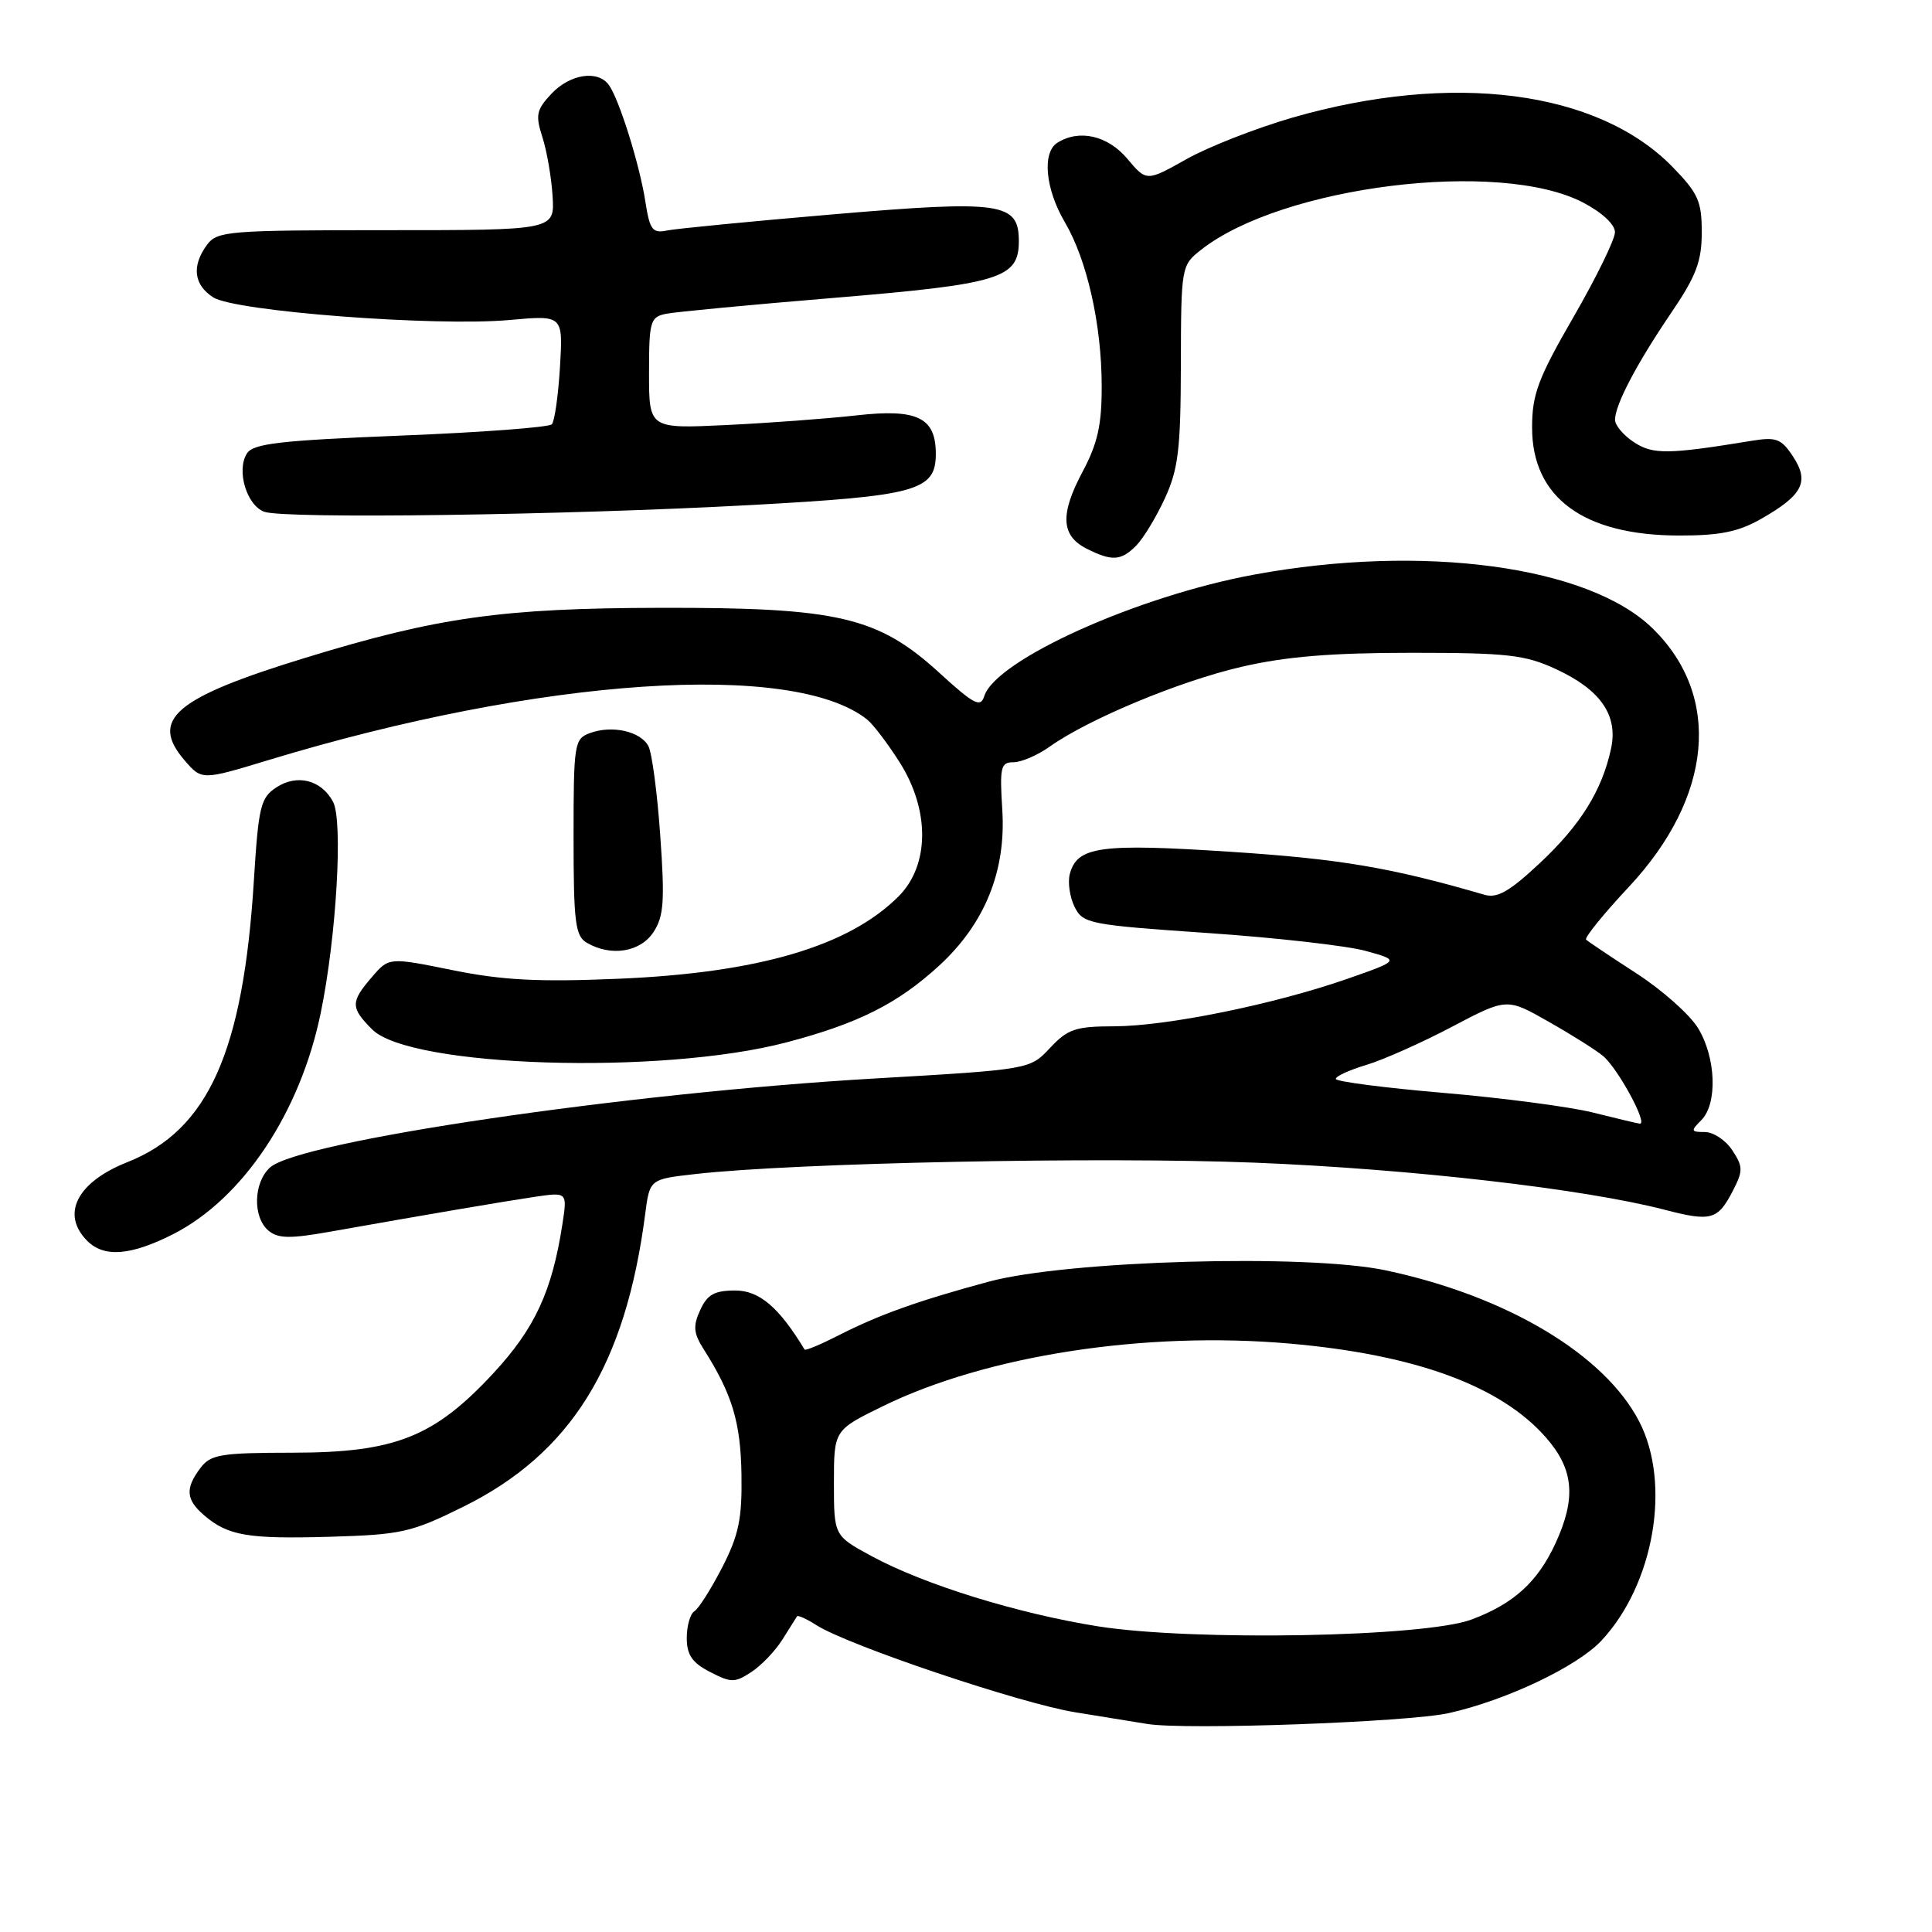 <?xml version="1.0" encoding="UTF-8" standalone="no"?>
<!DOCTYPE svg PUBLIC "-//W3C//DTD SVG 1.1//EN" "http://www.w3.org/Graphics/SVG/1.1/DTD/svg11.dtd" >
<svg xmlns="http://www.w3.org/2000/svg" xmlns:xlink="http://www.w3.org/1999/xlink" version="1.1" viewBox="0 0 256 256">
 <g >
 <path fill="currentColor"
d=" M 192.00 226.99 C 199.62 225.28 208.98 220.83 212.20 217.39 C 219.17 209.92 221.47 196.63 217.21 188.37 C 212.62 179.47 199.65 171.73 183.63 168.33 C 173.16 166.11 141.40 167.02 131.00 169.83 C 121.59 172.38 116.46 174.21 111.06 176.97 C 108.72 178.16 106.72 179.00 106.61 178.82 C 103.22 173.22 100.62 171.00 97.43 171.00 C 94.66 171.00 93.72 171.53 92.78 173.59 C 91.80 175.73 91.89 176.66 93.28 178.84 C 97.02 184.74 98.14 188.46 98.25 195.38 C 98.34 201.26 97.89 203.40 95.70 207.68 C 94.23 210.53 92.58 213.14 92.02 213.49 C 91.46 213.83 91.00 215.43 91.00 217.03 C 91.00 219.28 91.71 220.32 94.08 221.54 C 96.88 222.99 97.37 222.99 99.56 221.55 C 100.89 220.68 102.74 218.74 103.68 217.24 C 104.62 215.73 105.49 214.35 105.61 214.17 C 105.73 213.99 106.88 214.51 108.16 215.33 C 112.36 218.02 135.33 225.75 142.50 226.89 C 146.35 227.51 150.62 228.20 152.00 228.43 C 156.97 229.27 186.63 228.20 192.00 226.99 Z  M 61.39 199.65 C 75.65 192.60 82.88 180.97 85.49 160.87 C 86.09 156.25 86.09 156.25 92.11 155.57 C 105.31 154.07 145.99 153.25 166.28 154.06 C 186.93 154.89 209.92 157.53 220.58 160.30 C 226.73 161.90 227.61 161.65 229.59 157.83 C 230.98 155.13 230.98 154.62 229.54 152.42 C 228.67 151.09 227.03 150.00 225.91 150.00 C 224.04 150.00 224.00 149.86 225.43 148.43 C 227.60 146.25 227.39 140.15 225.00 136.23 C 223.90 134.43 220.22 131.16 216.81 128.96 C 213.41 126.76 210.42 124.75 210.17 124.51 C 209.92 124.26 212.46 121.12 215.82 117.53 C 226.96 105.62 228.19 92.24 218.96 83.25 C 210.48 74.99 188.54 72.03 166.23 76.13 C 150.74 78.97 131.95 87.43 130.42 92.24 C 129.93 93.80 129.07 93.35 124.51 89.19 C 116.34 81.72 111.09 80.49 87.50 80.54 C 66.56 80.58 57.97 81.79 40.50 87.15 C 23.16 92.46 19.79 95.32 24.45 100.74 C 26.74 103.40 26.74 103.40 35.62 100.70 C 71.55 89.79 105.17 87.52 114.92 95.36 C 115.70 95.99 117.61 98.50 119.17 100.95 C 123.24 107.33 123.19 114.65 119.06 118.78 C 112.45 125.39 100.48 128.91 81.96 129.69 C 71.36 130.14 66.58 129.89 59.97 128.55 C 51.53 126.84 51.53 126.84 49.27 129.48 C 46.43 132.77 46.44 133.53 49.32 136.41 C 54.34 141.43 87.61 142.47 104.17 138.13 C 113.71 135.63 118.98 132.98 124.49 127.91 C 130.51 122.35 133.32 115.40 132.81 107.32 C 132.45 101.64 132.60 101.00 134.30 101.00 C 135.34 101.00 137.49 100.07 139.08 98.94 C 144.21 95.29 156.28 90.26 164.50 88.36 C 170.34 87.00 176.42 86.50 187.00 86.50 C 199.74 86.50 202.07 86.76 206.17 88.66 C 212.09 91.40 214.43 94.77 213.47 99.21 C 212.27 104.76 209.42 109.33 204.03 114.37 C 200.02 118.13 198.39 119.06 196.69 118.56 C 184.36 114.96 177.55 113.81 163.12 112.87 C 145.73 111.73 142.72 112.15 141.75 115.83 C 141.47 116.93 141.75 118.88 142.39 120.17 C 143.50 122.39 144.30 122.55 160.03 123.63 C 169.09 124.25 178.53 125.32 181.00 126.01 C 185.50 127.26 185.50 127.26 178.50 129.71 C 168.83 133.08 154.65 135.97 147.65 135.99 C 142.52 136.00 141.48 136.35 139.14 138.85 C 136.47 141.71 136.47 141.71 115.99 142.90 C 83.12 144.80 39.64 151.20 35.78 154.70 C 33.57 156.70 33.47 161.31 35.58 163.07 C 36.86 164.13 38.44 164.15 43.83 163.19 C 56.86 160.88 66.56 159.23 70.84 158.59 C 75.18 157.95 75.18 157.95 74.52 162.22 C 73.15 171.10 70.87 176.02 65.41 181.92 C 57.54 190.42 52.37 192.48 38.79 192.49 C 29.26 192.50 27.92 192.72 26.57 194.50 C 24.52 197.21 24.63 198.70 27.02 200.76 C 30.21 203.50 32.79 203.94 43.72 203.63 C 53.19 203.35 54.50 203.06 61.39 199.65 Z  M 22.91 163.55 C 32.17 158.85 39.79 147.44 42.51 134.16 C 44.58 124.11 45.47 108.74 44.13 106.24 C 42.57 103.33 39.37 102.53 36.61 104.34 C 34.53 105.70 34.25 106.86 33.64 116.67 C 32.23 139.38 27.58 149.75 16.88 153.99 C 10.19 156.64 8.03 160.89 11.57 164.43 C 13.80 166.65 17.31 166.38 22.91 163.55 Z  M 86.59 123.51 C 87.96 121.41 88.10 119.40 87.49 110.76 C 87.10 105.12 86.39 99.77 85.92 98.87 C 84.88 96.90 81.10 96.05 78.16 97.14 C 76.10 97.90 76.00 98.53 76.00 110.92 C 76.00 122.23 76.23 124.03 77.75 124.92 C 80.96 126.79 84.84 126.17 86.59 123.51 Z  M 150.54 72.31 C 151.47 71.38 153.18 68.57 154.34 66.06 C 156.13 62.17 156.45 59.57 156.47 48.34 C 156.50 35.32 156.53 35.16 159.15 33.10 C 169.89 24.64 198.69 21.07 209.75 26.83 C 212.27 28.14 214.00 29.75 213.99 30.77 C 213.99 31.72 211.52 36.77 208.50 42.00 C 203.81 50.12 203.01 52.24 203.01 56.62 C 202.99 65.93 209.82 70.95 222.50 70.96 C 227.92 70.97 230.38 70.46 233.40 68.73 C 238.88 65.60 239.78 63.83 237.59 60.50 C 236.05 58.14 235.36 57.88 232.16 58.40 C 221.05 60.22 219.02 60.25 216.52 58.60 C 215.13 57.70 214.00 56.36 214.00 55.63 C 214.00 53.65 216.85 48.22 221.41 41.50 C 224.75 36.59 225.49 34.64 225.49 30.80 C 225.50 26.68 225.02 25.60 221.61 22.11 C 211.70 11.96 192.43 9.48 171.20 15.60 C 166.42 16.99 160.12 19.45 157.21 21.09 C 151.92 24.06 151.92 24.06 149.37 21.03 C 146.78 17.95 142.99 17.09 140.10 18.92 C 138.06 20.21 138.52 25.06 141.08 29.41 C 144.03 34.41 145.97 42.98 145.98 51.10 C 146.00 56.28 145.45 58.74 143.45 62.50 C 140.43 68.17 140.59 70.99 144.00 72.71 C 147.34 74.39 148.54 74.32 150.54 72.31 Z  M 99.50 66.92 C 121.49 65.72 124.00 65.03 124.00 60.13 C 124.00 55.32 121.54 54.13 113.50 55.04 C 109.65 55.47 101.89 56.05 96.25 56.32 C 86.00 56.81 86.00 56.81 86.00 49.42 C 86.00 42.57 86.16 42.01 88.25 41.58 C 89.49 41.33 99.50 40.38 110.50 39.47 C 132.54 37.64 135.00 36.88 135.00 31.96 C 135.00 26.83 132.73 26.50 110.30 28.41 C 99.41 29.34 89.53 30.30 88.34 30.55 C 86.46 30.94 86.09 30.43 85.52 26.75 C 84.78 21.89 82.03 13.10 80.67 11.25 C 79.20 9.24 75.53 9.81 73.07 12.42 C 71.07 14.55 70.93 15.25 71.87 18.17 C 72.46 20.00 73.07 23.52 73.22 26.00 C 73.50 30.50 73.50 30.50 51.18 30.50 C 30.24 30.50 28.77 30.62 27.43 32.44 C 25.37 35.24 25.67 37.74 28.25 39.40 C 31.12 41.26 57.75 43.29 67.53 42.40 C 74.61 41.76 74.61 41.76 74.20 48.63 C 73.97 52.41 73.49 55.83 73.12 56.22 C 72.75 56.62 63.74 57.30 53.08 57.72 C 37.01 58.37 33.54 58.77 32.71 60.10 C 31.30 62.33 32.68 66.95 35.01 67.81 C 37.64 68.78 74.74 68.27 99.50 66.92 Z  M 145.50 215.50 C 134.83 213.80 122.45 209.97 115.50 206.20 C 110.50 203.49 110.50 203.49 110.50 196.50 C 110.50 189.50 110.50 189.50 117.00 186.32 C 130.78 179.58 151.73 176.36 170.89 178.03 C 187.53 179.49 198.83 183.62 204.84 190.47 C 208.54 194.68 208.88 198.49 206.11 204.50 C 203.74 209.63 200.56 212.52 194.97 214.60 C 188.72 216.93 158.04 217.48 145.50 215.50 Z  M 211.00 147.40 C 207.97 146.65 199.09 145.48 191.25 144.81 C 183.41 144.14 177.00 143.31 177.00 142.96 C 177.00 142.60 178.83 141.77 181.07 141.10 C 183.30 140.43 188.40 138.16 192.40 136.05 C 199.66 132.23 199.66 132.23 205.18 135.37 C 208.22 137.09 211.48 139.14 212.42 139.93 C 214.39 141.57 218.44 149.06 217.27 148.89 C 216.85 148.83 214.03 148.16 211.00 147.40 Z "/>
</g>
</svg>